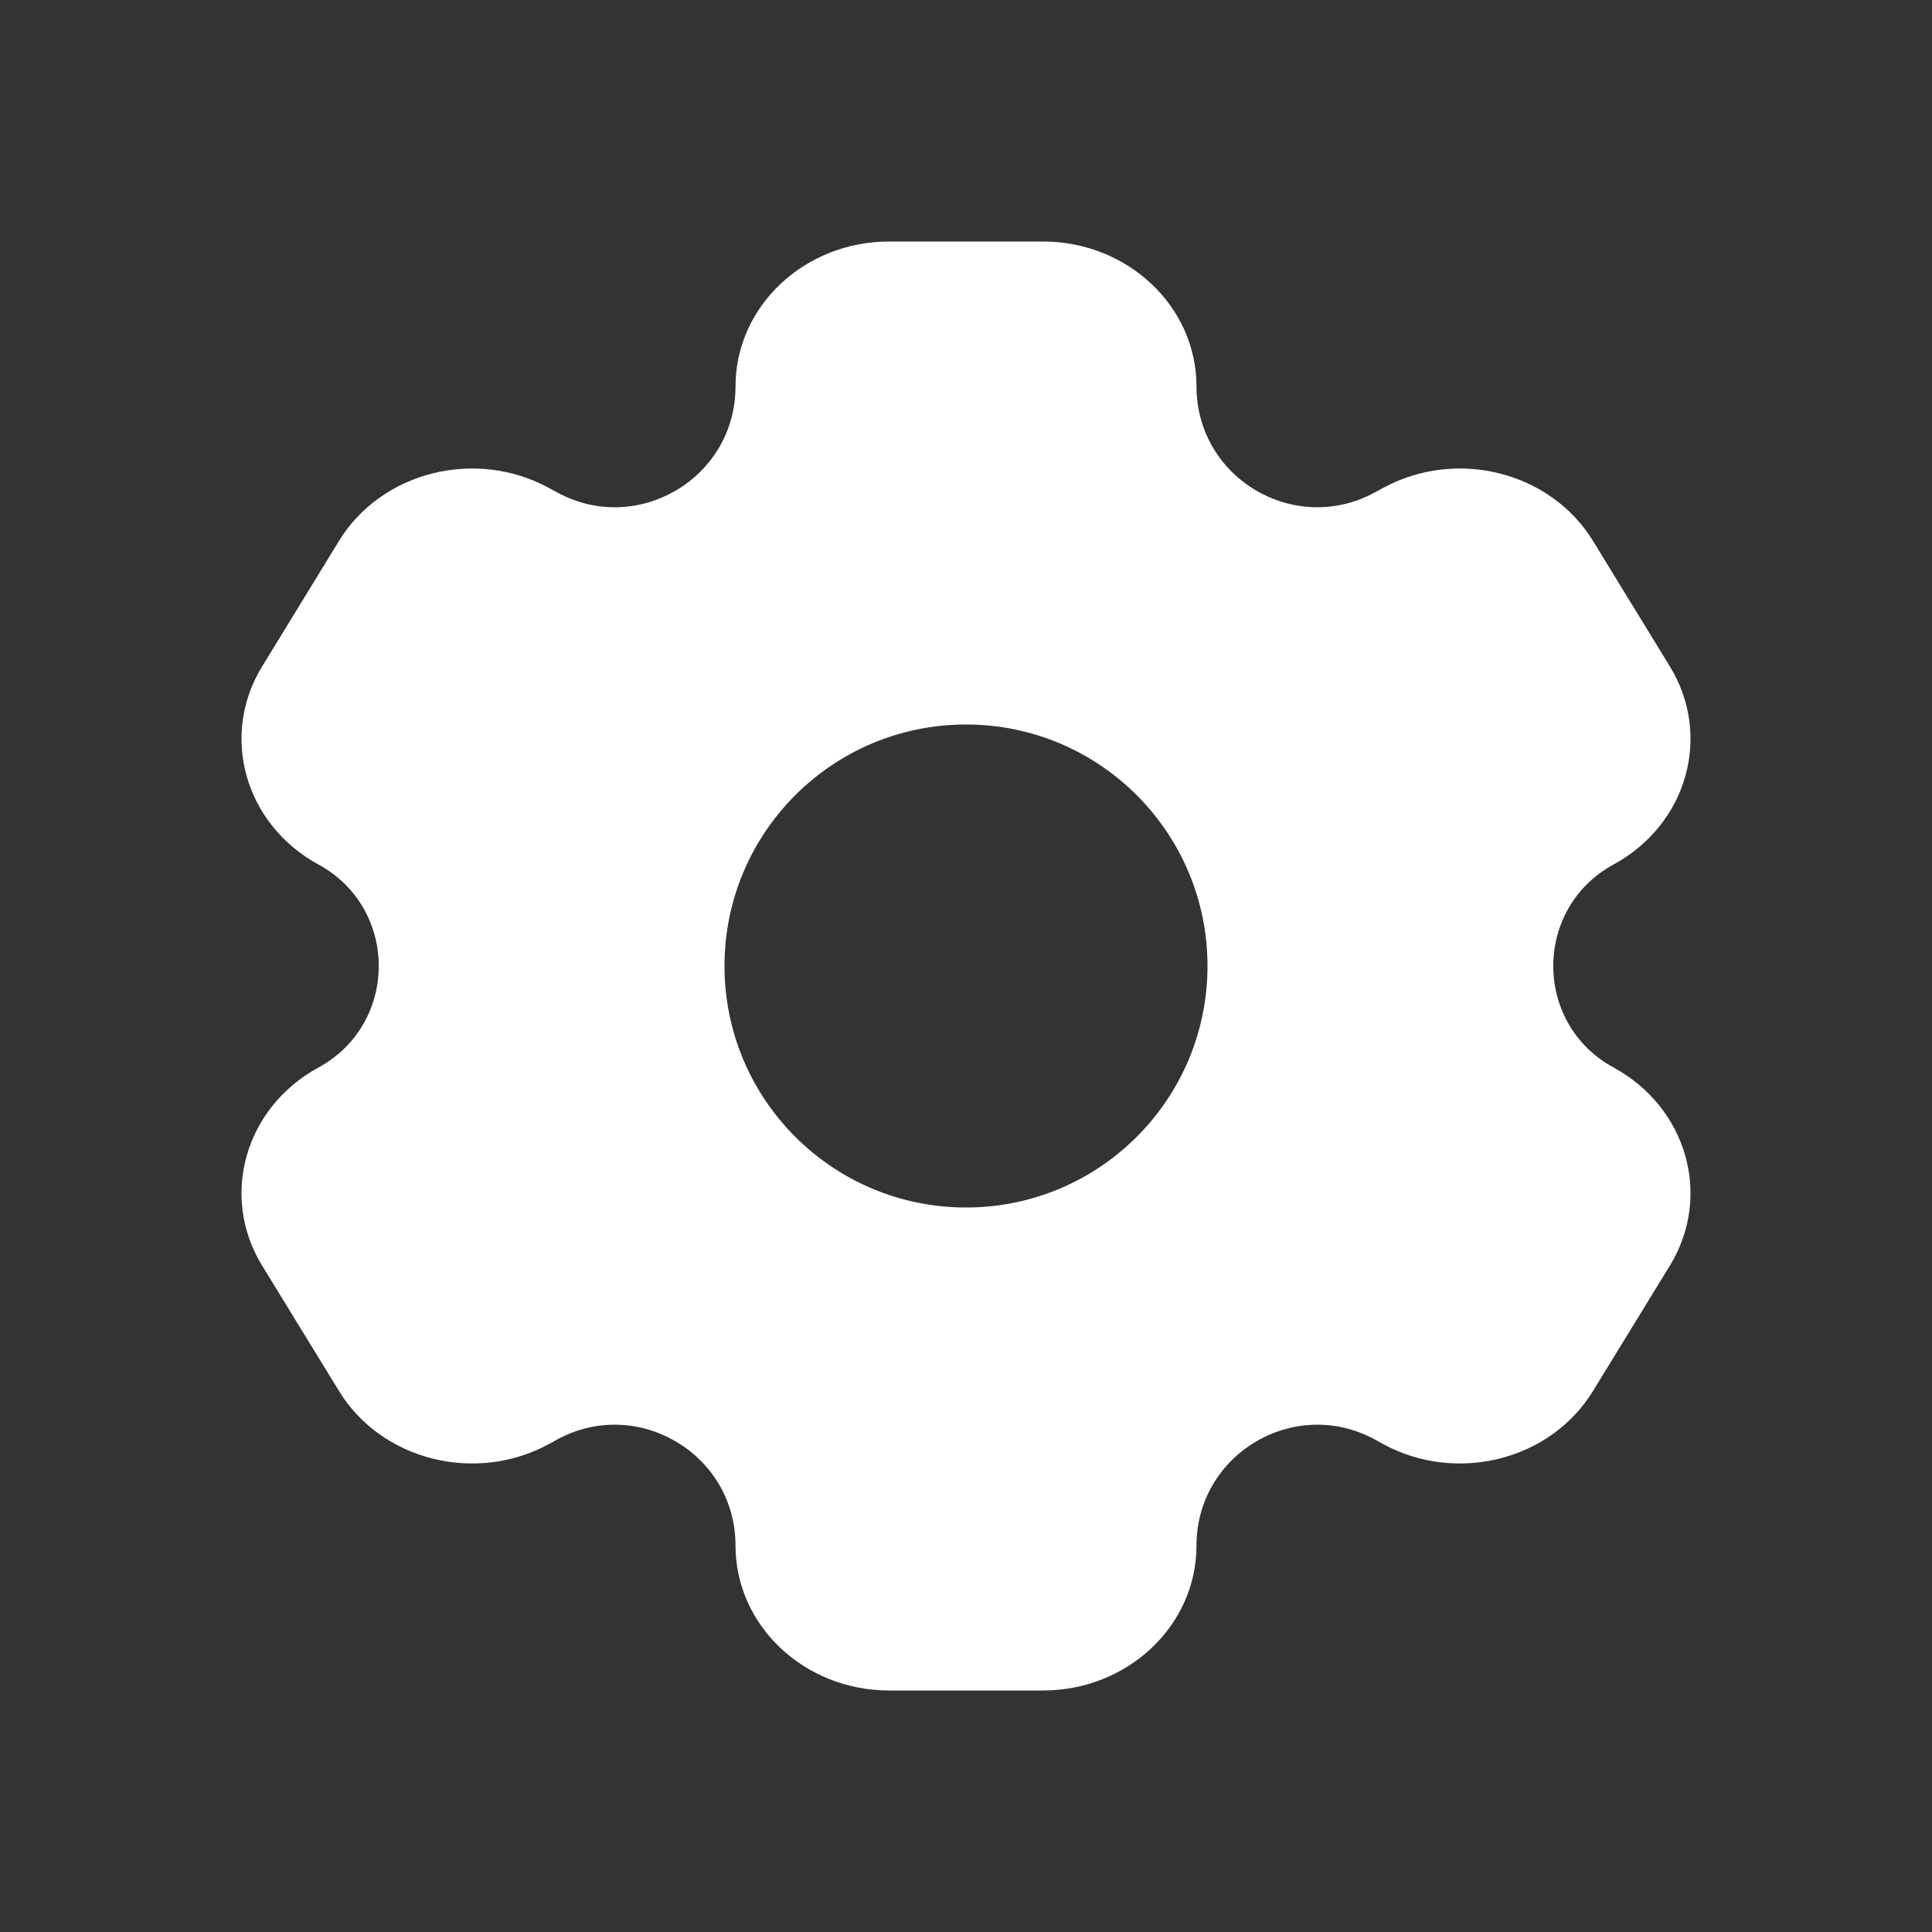 <svg width="20" height="20" viewBox="0 0 20 20" fill="none" xmlns="http://www.w3.org/2000/svg">
<rect x="0" y="0" width="20" height="20" fill="#333333" stroke="none"/>
<path fill-rule="evenodd" clip-rule="evenodd" d="M9.205 2.5H10.796C11.674 2.5 12.386 3.172 12.386 4C12.386 4.948 13.401 5.551 14.233 5.097L14.318 5.051C15.079 4.637 16.052 4.883 16.491 5.6L17.287 6.9C17.726 7.617 17.465 8.534 16.704 8.949C15.871 9.402 15.871 10.598 16.704 11.051C17.465 11.466 17.726 12.383 17.287 13.101L16.491 14.399C16.052 15.117 15.079 15.363 14.318 14.949L14.233 14.902C13.401 14.449 12.386 15.052 12.386 16C12.386 16.828 11.674 17.5 10.796 17.5H9.205C8.326 17.5 7.614 16.828 7.614 16C7.614 15.052 6.599 14.449 5.767 14.902L5.682 14.949C4.921 15.363 3.948 15.117 3.509 14.399L2.713 13.101C2.274 12.383 2.535 11.466 3.296 11.051C4.129 10.598 4.129 9.402 3.296 8.949C2.535 8.534 2.274 7.617 2.713 6.9L3.509 5.6C3.948 4.883 4.921 4.637 5.682 5.051L5.767 5.097C6.599 5.551 7.614 4.948 7.614 4C7.614 3.172 8.326 2.5 9.205 2.5ZM10 12.5C11.381 12.5 12.5 11.381 12.5 10C12.5 8.619 11.381 7.5 10 7.5C8.619 7.5 7.5 8.619 7.5 10C7.5 11.381 8.619 12.5 10 12.5Z" fill="white"/>
</svg>
